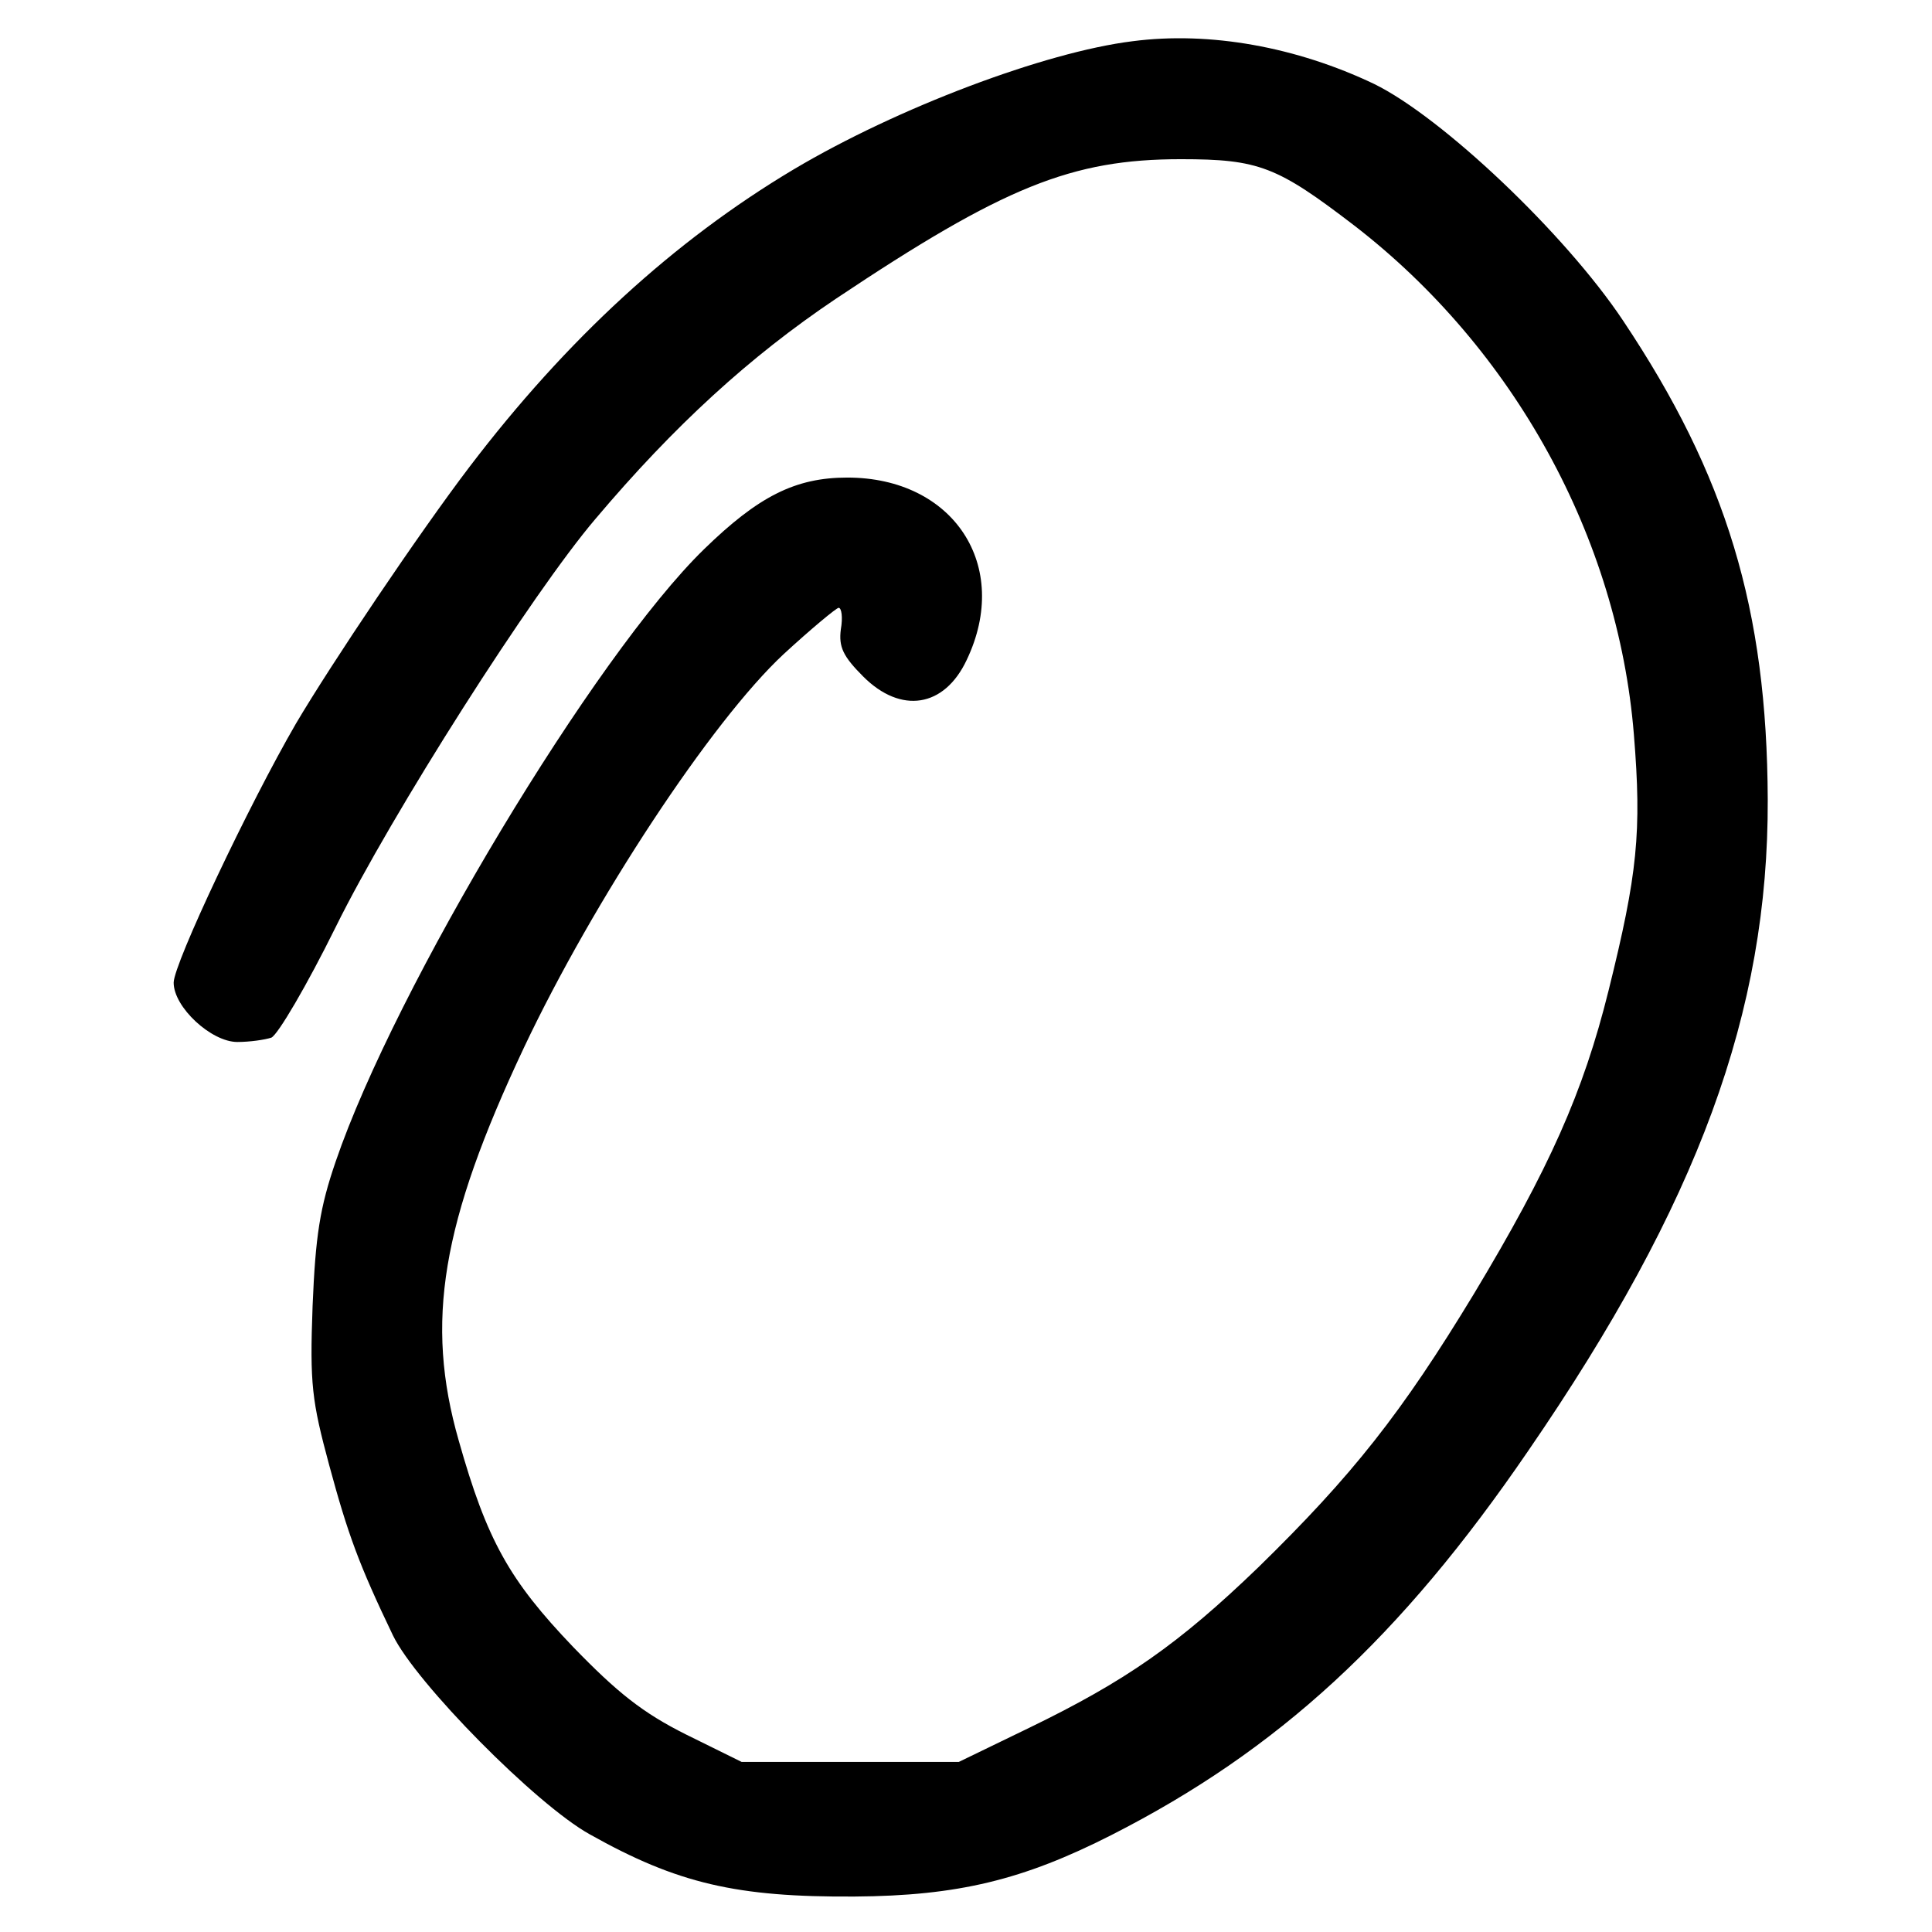 <svg version="1" xmlns="http://www.w3.org/2000/svg" width="356" height="356" viewBox="0 0 267 267"><path d="M156.5 5.7c-12.1 1.5-32.5 9.2-46.8 17.7-16.6 9.9-31.4 23.5-44.8 41.1-7 9.2-19.1 27.2-24 35.5-6.5 11.2-16.9 33.2-16.9 35.8 0 3.4 5.2 8.2 8.8 8.2 1.7 0 3.8-.3 4.7-.6.9-.4 4.9-7.2 8.9-15.3 7.7-15.6 27.2-46.2 35.9-56.4 10.9-12.9 21.3-22.4 33.2-30.4C138.7 25.8 148.1 22 163.2 22c10.8 0 13.3 1 24 9.2 22 17 36.4 43.1 38.6 70.3 1.1 13.5.5 19.3-3.5 35.4-3.5 14.1-8.2 24.6-18.6 41.9-10 16.5-16.8 25.1-29.8 37.8-11 10.6-18.3 15.7-31.7 22.2l-9.7 4.7h-30l-7.7-3.8c-6-3-9.5-5.8-15.6-12.1-8.8-9.2-11.9-14.7-15.8-28.5-4.7-16.4-2.4-30.1 9-54.3 9.6-20.3 25.9-45.1 35.9-54.4 3.8-3.5 7.3-6.4 7.6-6.4.4 0 .6 1.3.3 3-.3 2.4.3 3.7 3.1 6.5 5.2 5.2 11.2 4.3 14.3-2.3 6.2-13-1.8-25.2-16.5-25.2-7.2 0-12.3 2.6-19.8 9.9-15.1 14.7-42.7 60.6-50.9 84.6-2.2 6.4-2.8 10.3-3.2 20-.4 10.8-.1 13.1 2.3 22 2.6 9.6 4.1 13.7 8.8 23.5 3.2 6.6 19.8 23.4 27.2 27.5 12.1 6.8 20.3 8.7 36.6 8.6 14.3-.1 23.3-2.3 35.5-8.5 23-11.7 39.9-27.2 57.6-53.1 23.5-34.2 33.2-60.7 33.1-90-.1-26.3-5.7-44.8-20-66.2-8-12-25-28.1-34.4-32.7-10.7-5.1-22.7-7.3-33.4-5.9z"/></svg>